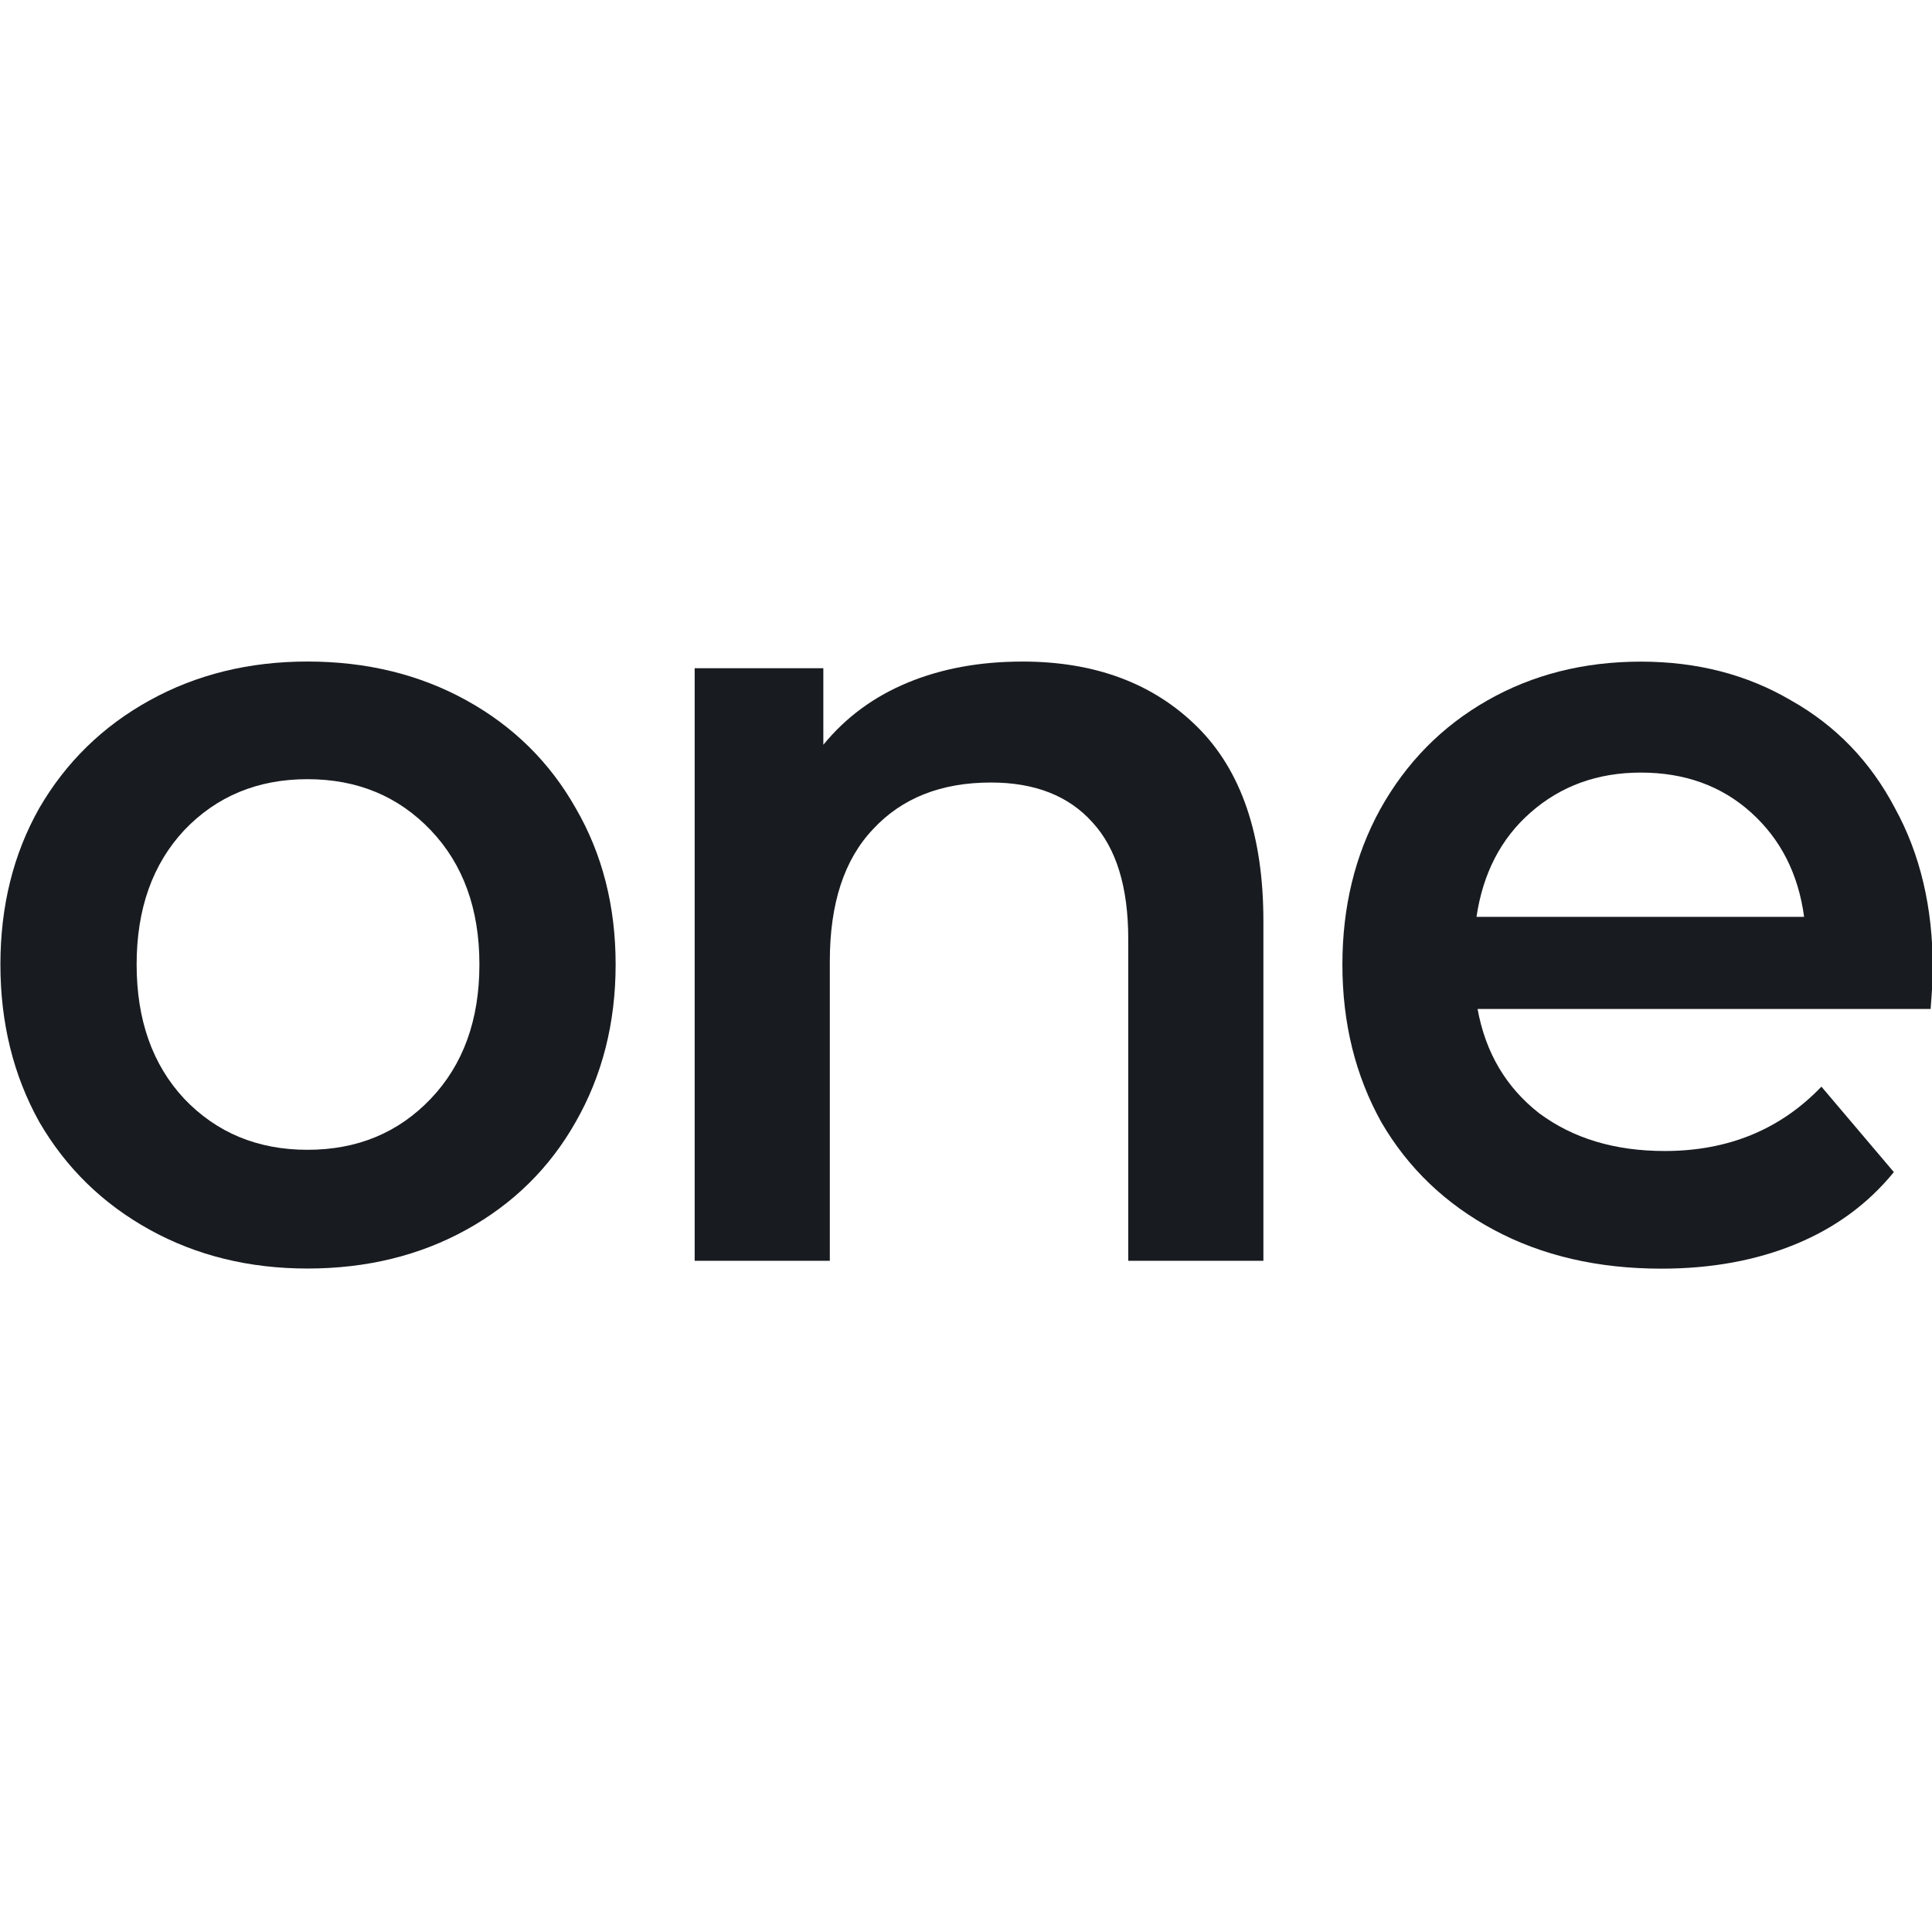 <?xml version="1.0" encoding="UTF-8"?>
<svg width="349.87" height="349.87" version="1.2" viewBox="0 0 92.57 92.57" xmlns="http://www.w3.org/2000/svg">
 <g transform="translate(-292.29 -99.967)">
  <g transform="translate(131.09 20.741)">
   <g transform="scale(.987 1.013)" fill="#181c20" stroke-width="1.312" aria-label="one">
    <path d="m178.25 138.21q-4.252 0-7.663-1.837-3.412-1.837-5.354-5.091-1.89-3.307-1.89-7.454t1.89-7.401q1.942-3.254 5.354-5.091 3.412-1.837 7.663-1.837 4.304 0 7.716 1.837 3.412 1.837 5.301 5.091 1.942 3.254 1.942 7.401t-1.942 7.454q-1.89 3.254-5.301 5.091-3.412 1.837-7.716 1.837zm0-5.616q3.622 0 5.984-2.414 2.362-2.414 2.362-6.351t-2.362-6.351q-2.362-2.414-5.984-2.414t-5.984 2.414q-2.31 2.414-2.31 6.351t2.31 6.351q2.362 2.414 5.984 2.414z"/>
    <path d="m212.95 109.5q5.301 0 8.503 3.097 3.202 3.097 3.202 9.186v16.062h-6.561v-15.222q0-3.674-1.732-5.511-1.732-1.89-4.934-1.89-3.622 0-5.721 2.205-2.1 2.152-2.1 6.246v14.172h-6.561v-28.03h6.246v3.622q1.627-1.942 4.094-2.939 2.467-0.997 5.564-0.997z"/>
    <path d="m257.15 123.99q0 0.682-0.105 1.942h-21.993q0.577 3.097 2.992 4.934 2.467 1.785 6.089 1.785 4.619 0 7.611-3.044l3.517 4.042q-1.89 2.257-4.777 3.412-2.887 1.155-6.509 1.155-4.619 0-8.136-1.837-3.517-1.837-5.459-5.091-1.89-3.307-1.89-7.454 0-4.094 1.837-7.349 1.89-3.307 5.197-5.144 3.307-1.837 7.454-1.837 4.094 0 7.296 1.837 3.254 1.785 5.039 5.091 1.837 3.254 1.837 7.559zm-14.172-9.238q-3.149 0-5.354 1.89-2.152 1.837-2.624 4.934h15.904q-0.42-3.044-2.572-4.934-2.152-1.89-5.354-1.89z"/>
   </g>
  </g>
 </g>
</svg>
